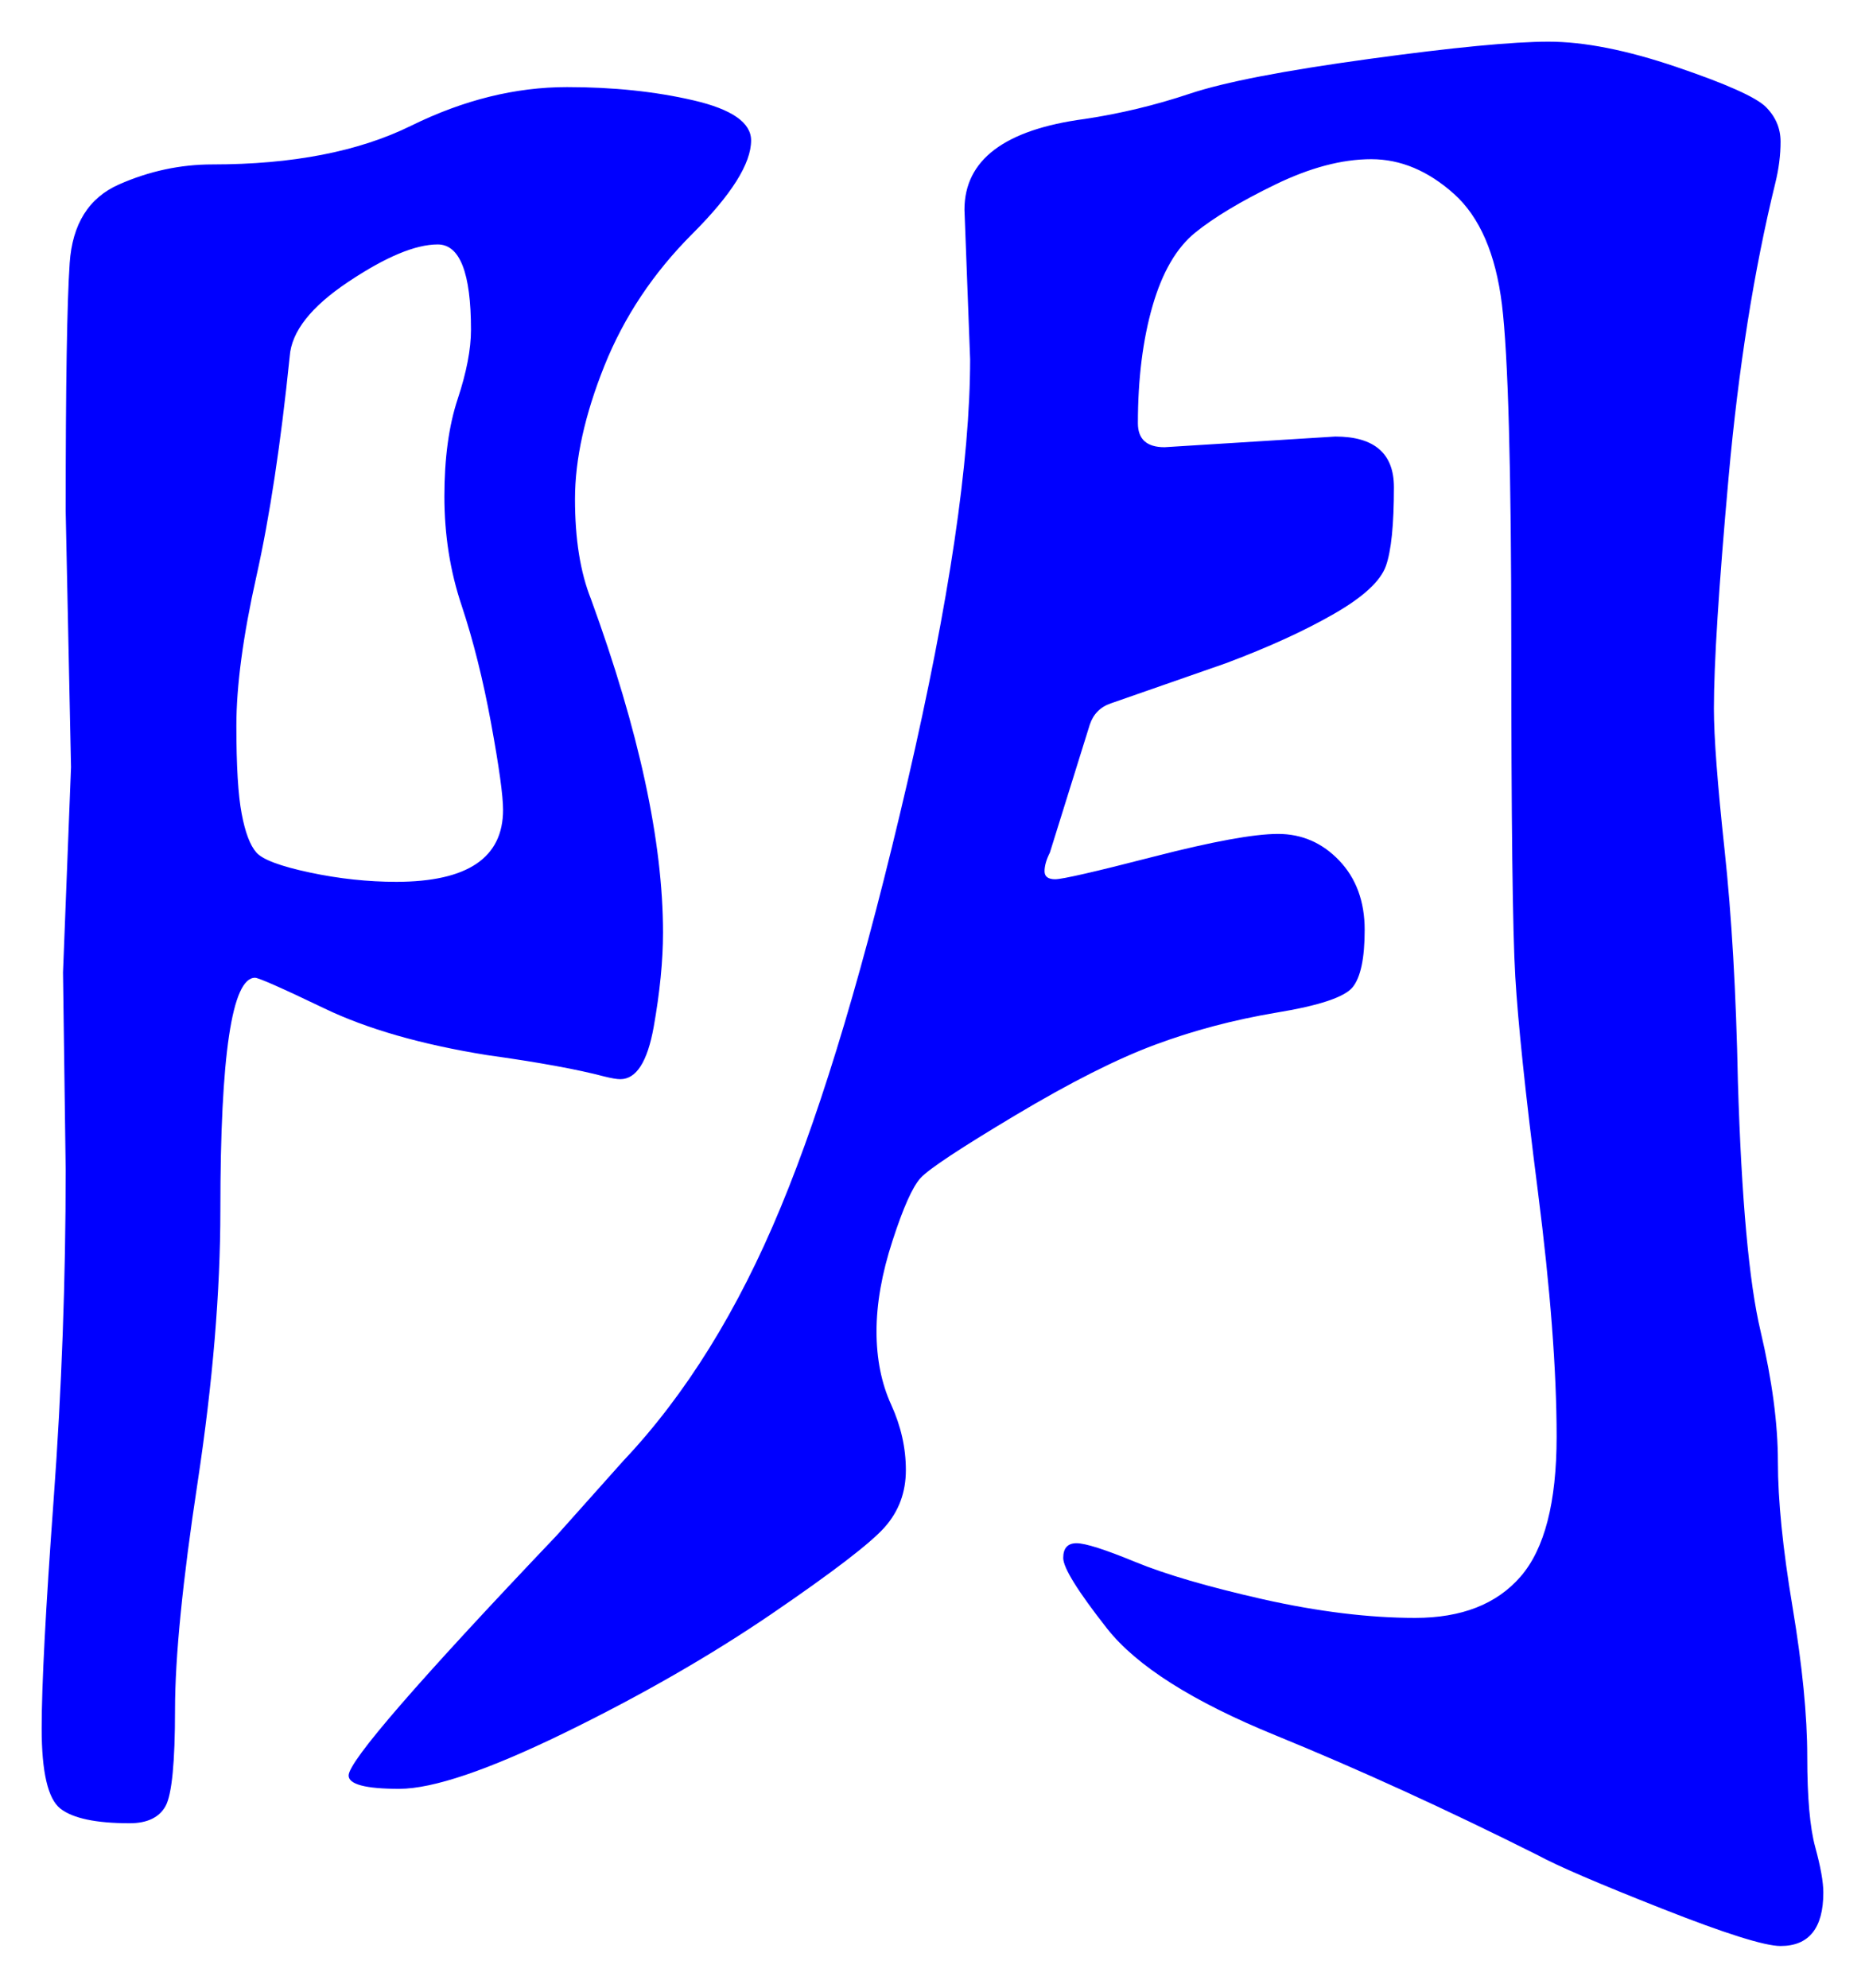<svg xmlns="http://www.w3.org/2000/svg" xmlns:xlink="http://www.w3.org/1999/xlink" version="1.1" id="图层_1" x="0px" y="0px" width="22.377" height="23.85" viewBox="2.691 4.094 22.377 23.85" enable-background="new 0 0 30 30" xml:space="preserve">
<g>
	<path fill="#0000FF" d="M9.495,5.139c0.555,0,1.061,0.053,1.52,0.16c0.459,0.107,0.688,0.267,0.688,0.48   c0,0.278-0.235,0.651-0.704,1.12c-0.47,0.47-0.821,0.998-1.056,1.584c-0.235,0.587-0.353,1.12-0.353,1.6s0.064,0.88,0.192,1.2   c0.576,1.579,0.864,2.912,0.864,4c0,0.341-0.038,0.719-0.112,1.135c-0.075,0.416-0.208,0.625-0.4,0.625   c-0.043,0-0.106-0.011-0.191-0.032c-0.32-0.085-0.79-0.171-1.408-0.257c-0.79-0.127-1.44-0.314-1.952-0.56s-0.79-0.368-0.832-0.368   c-0.277,0-0.416,0.928-0.416,2.784c0,0.981-0.091,2.069-0.272,3.265c-0.182,1.194-0.272,2.106-0.272,2.735   c0,0.63-0.038,1.013-0.112,1.152C4.604,25.9,4.46,25.971,4.247,25.971c-0.406,0-0.683-0.059-0.832-0.176   c-0.149-0.117-0.224-0.438-0.224-0.961c0-0.522,0.048-1.439,0.144-2.752c0.096-1.312,0.144-2.629,0.144-3.951l-0.032-2.368   l0.096-2.464l-0.064-3.072c0-1.515,0.016-2.506,0.048-2.976c0.032-0.469,0.229-0.784,0.592-0.944c0.362-0.16,0.736-0.24,1.12-0.24   c0.96,0,1.755-0.154,2.384-0.464C8.252,5.293,8.876,5.139,9.495,5.139z M8.727,13.811c0-0.17-0.048-0.517-0.144-1.04   c-0.096-0.522-0.214-0.992-0.352-1.408c-0.14-0.416-0.208-0.853-0.208-1.312c0-0.458,0.053-0.848,0.159-1.168   c0.106-0.32,0.16-0.597,0.16-0.832c0-0.682-0.133-1.024-0.399-1.024c-0.268,0-0.624,0.149-1.072,0.448S6.188,8.072,6.167,8.371   c-0.107,1.045-0.24,1.925-0.4,2.64c-0.16,0.715-0.24,1.312-0.24,1.792s0.021,0.832,0.064,1.056   c0.042,0.224,0.101,0.379,0.176,0.464c0.074,0.085,0.288,0.165,0.64,0.24c0.352,0.075,0.698,0.112,1.04,0.112   C8.3,14.674,8.727,14.387,8.727,13.811z M23.255,12.595c0,0.341,0.043,0.907,0.128,1.696c0.085,0.79,0.139,1.717,0.16,2.784   c0.043,1.408,0.133,2.406,0.272,2.992c0.138,0.587,0.208,1.109,0.208,1.568s0.058,1.039,0.176,1.744   c0.117,0.703,0.176,1.301,0.176,1.791c0,0.491,0.032,0.854,0.096,1.088c0.064,0.235,0.097,0.416,0.097,0.545   c0,0.426-0.172,0.641-0.513,0.641c-0.191,0-0.667-0.15-1.424-0.449c-0.758-0.299-1.253-0.512-1.488-0.64   c-1.109-0.556-2.159-1.035-3.151-1.44s-1.664-0.832-2.017-1.279c-0.352-0.448-0.527-0.73-0.527-0.848s0.053-0.177,0.16-0.177   c0.106,0,0.341,0.075,0.703,0.224c0.363,0.15,0.875,0.299,1.536,0.449c0.661,0.148,1.27,0.223,1.824,0.223s0.977-0.164,1.264-0.495   c0.288-0.331,0.433-0.891,0.433-1.681c0-0.789-0.075-1.77-0.225-2.943s-0.239-2.032-0.271-2.576s-0.048-1.872-0.048-3.984   c0-2.112-0.038-3.472-0.112-4.08c-0.075-0.608-0.267-1.051-0.576-1.328c-0.31-0.277-0.64-0.416-0.992-0.416   c-0.352,0-0.735,0.102-1.151,0.304s-0.736,0.395-0.96,0.576c-0.225,0.182-0.396,0.475-0.513,0.88s-0.176,0.875-0.176,1.408   c0,0.192,0.106,0.288,0.32,0.288l2.048-0.128c0.469,0,0.704,0.203,0.704,0.608c0,0.448-0.032,0.763-0.096,0.944   c-0.064,0.182-0.272,0.374-0.624,0.576c-0.353,0.203-0.784,0.4-1.296,0.592l-1.376,0.48c-0.129,0.043-0.214,0.128-0.257,0.256   l-0.479,1.536c-0.043,0.085-0.064,0.16-0.064,0.224s0.043,0.096,0.128,0.096s0.48-0.09,1.185-0.272   c0.704-0.181,1.2-0.272,1.488-0.272c0.287,0,0.532,0.107,0.735,0.32c0.203,0.213,0.305,0.491,0.305,0.832   c0,0.341-0.049,0.571-0.145,0.688c-0.096,0.118-0.4,0.22-0.912,0.304c-0.512,0.086-0.997,0.214-1.456,0.385   c-0.459,0.17-1.019,0.453-1.68,0.848s-1.04,0.646-1.136,0.752c-0.097,0.107-0.208,0.357-0.336,0.752   c-0.129,0.395-0.192,0.758-0.192,1.088c0,0.331,0.059,0.624,0.176,0.88c0.117,0.257,0.176,0.518,0.176,0.784   c0,0.268-0.085,0.496-0.256,0.688c-0.171,0.192-0.624,0.539-1.359,1.041c-0.736,0.501-1.563,0.976-2.48,1.424   c-0.917,0.447-1.579,0.672-1.984,0.672c-0.405,0-0.607-0.054-0.607-0.16c0-0.171,0.832-1.131,2.496-2.88l0.8-0.896   c0.746-0.789,1.376-1.803,1.888-3.041c0.513-1.236,1.019-2.938,1.521-5.104c0.501-2.165,0.752-3.856,0.752-5.072L14.263,6.61   c0-0.597,0.48-0.96,1.44-1.088c0.427-0.064,0.848-0.165,1.264-0.304s1.131-0.277,2.145-0.416c1.013-0.139,1.732-0.208,2.159-0.208   s0.939,0.101,1.536,0.304c0.598,0.203,0.955,0.363,1.072,0.48c0.117,0.118,0.176,0.256,0.176,0.416s-0.021,0.326-0.063,0.496   c-0.256,1.045-0.443,2.224-0.561,3.536S23.255,12.062,23.255,12.595z" stroke-width="1"/>
</g>
</svg>